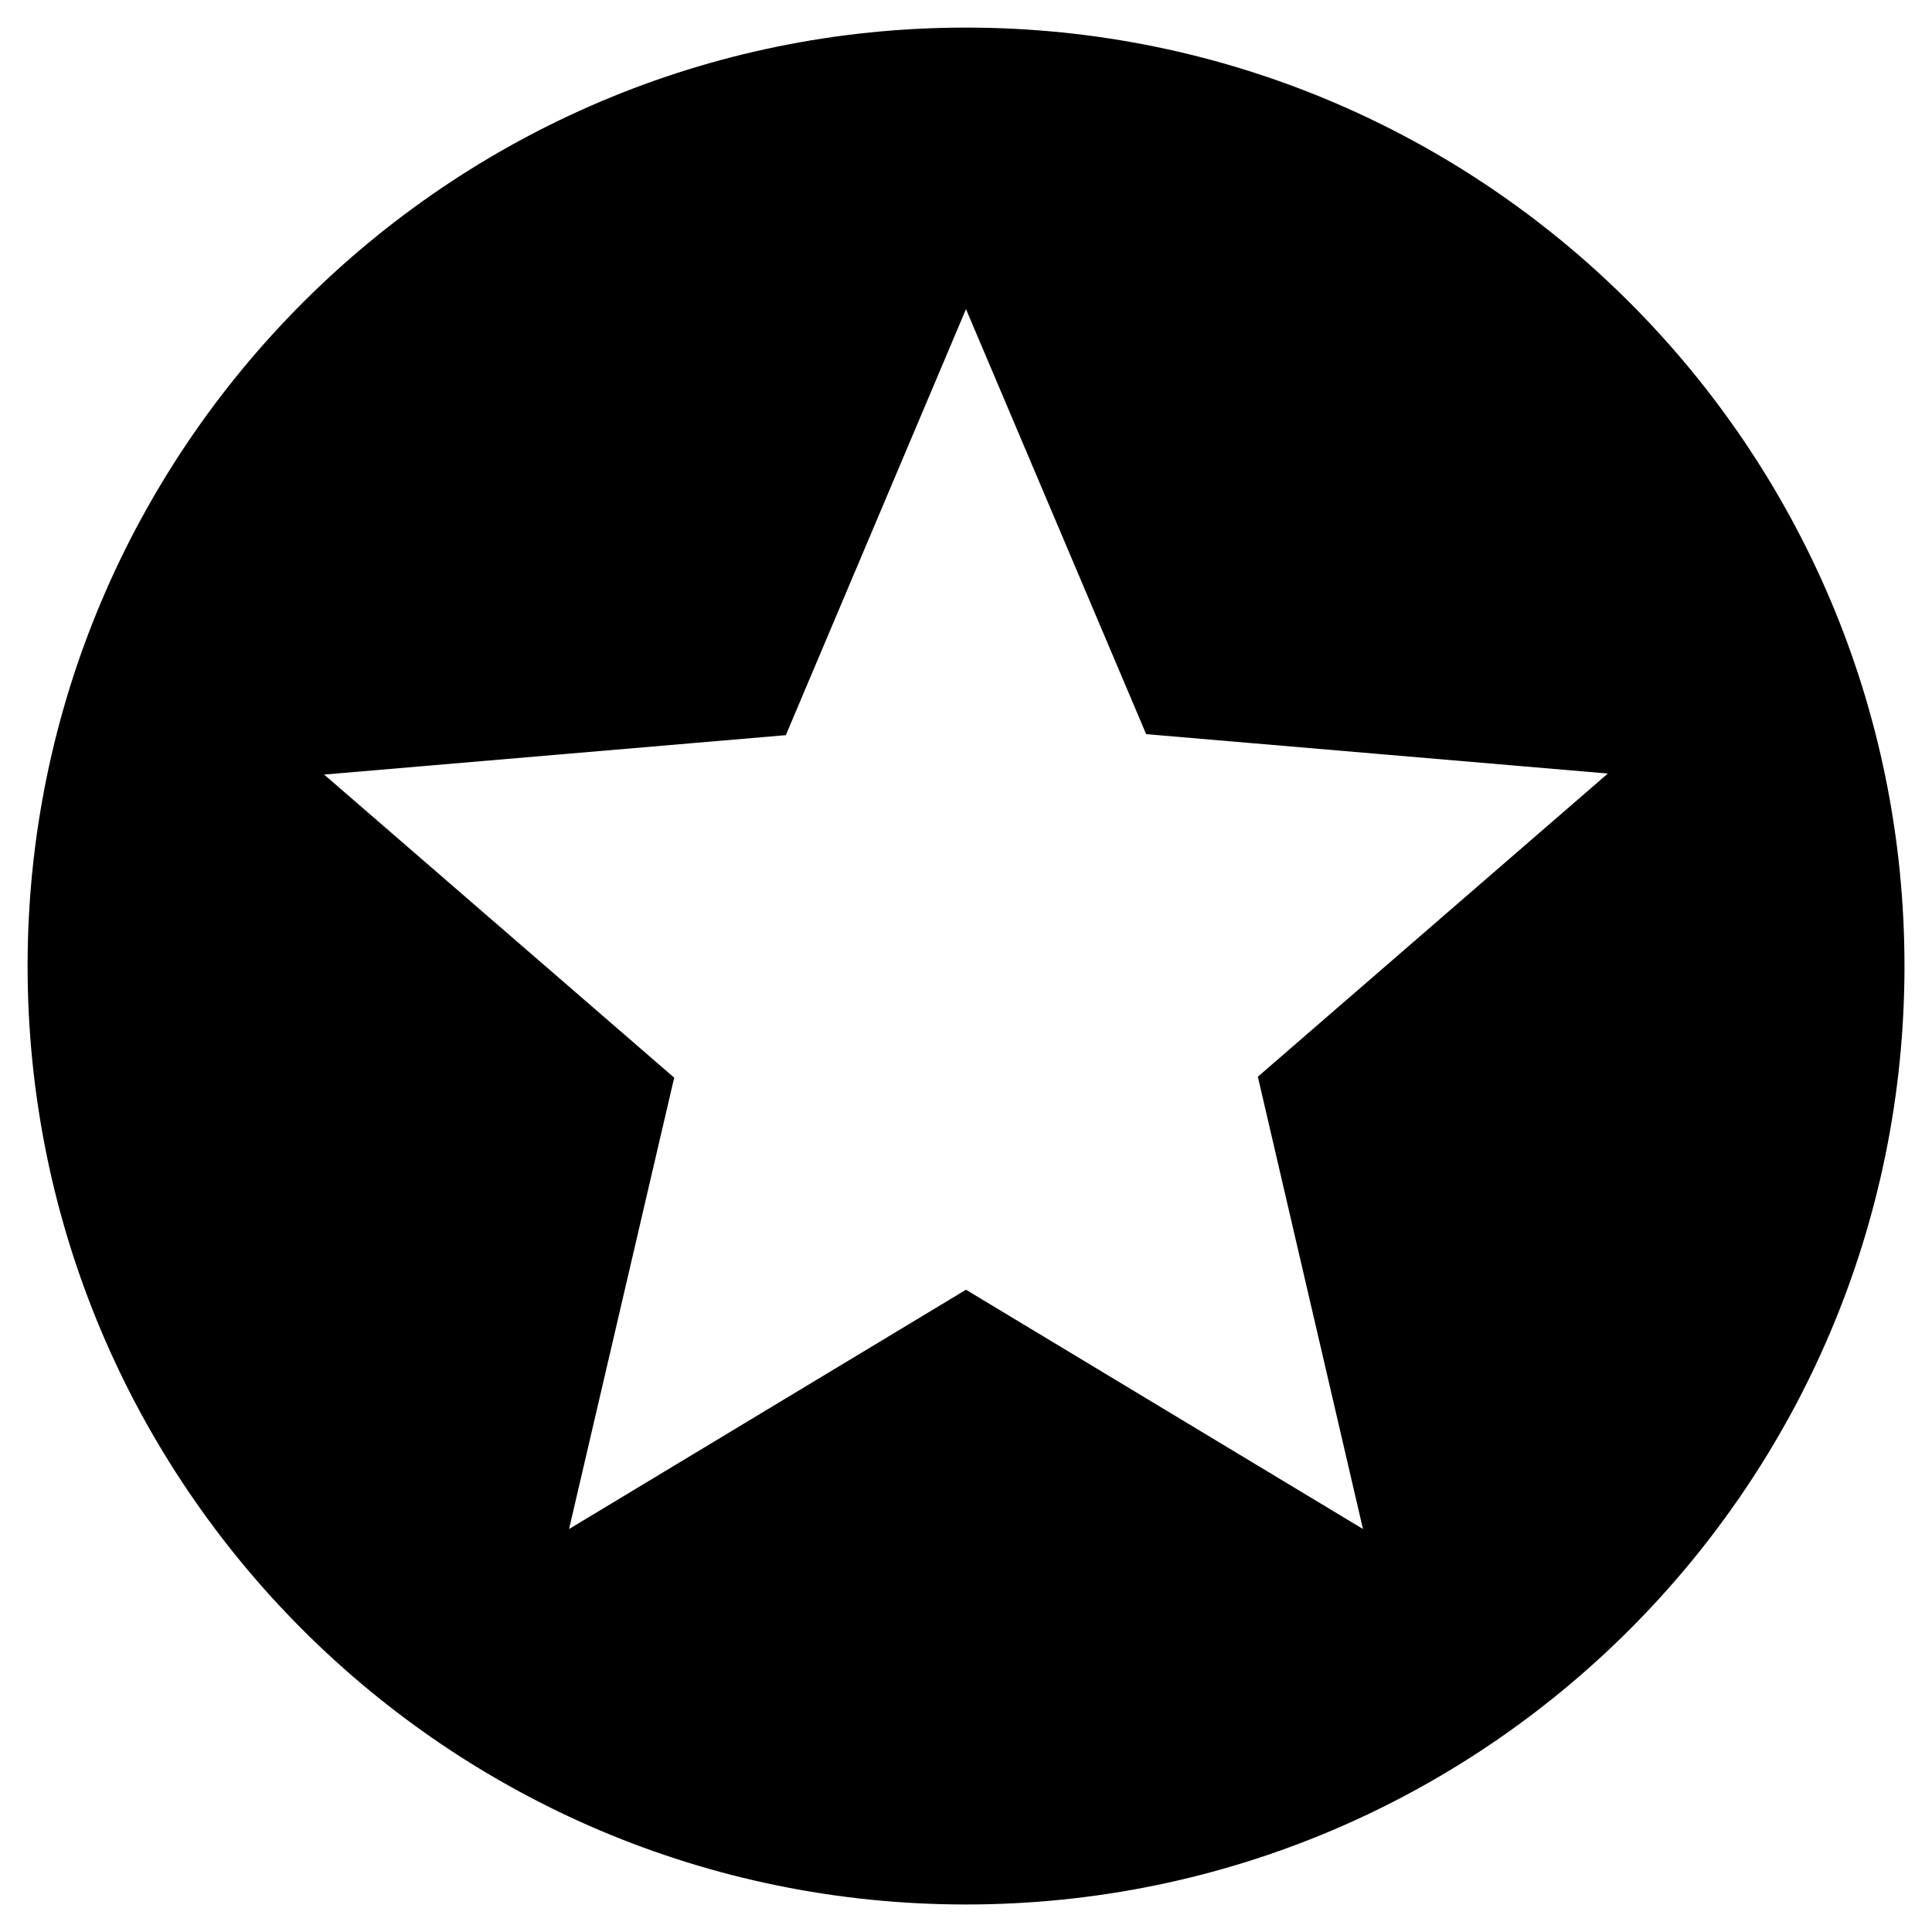 <svg data-name="Layer 1" xmlns="http://www.w3.org/2000/svg" viewBox="0 0 992.13 992.13" class="ionicon"><path d="M496.06 14.17C229.58 14.17 14.17 231 14.17 496.06 14.17 762.2 229.92 978 496.06 978S978 762.2 978 496.06 762.2 14.17 496.06 14.17zm203.84 771L496.06 662.31 292.22 785.2l54-231.79-179.77-155.65 237.09-20.24 92.52-218.78L588.58 377l237.09 20.23-179.74 155.69 54 232.28"/></svg>